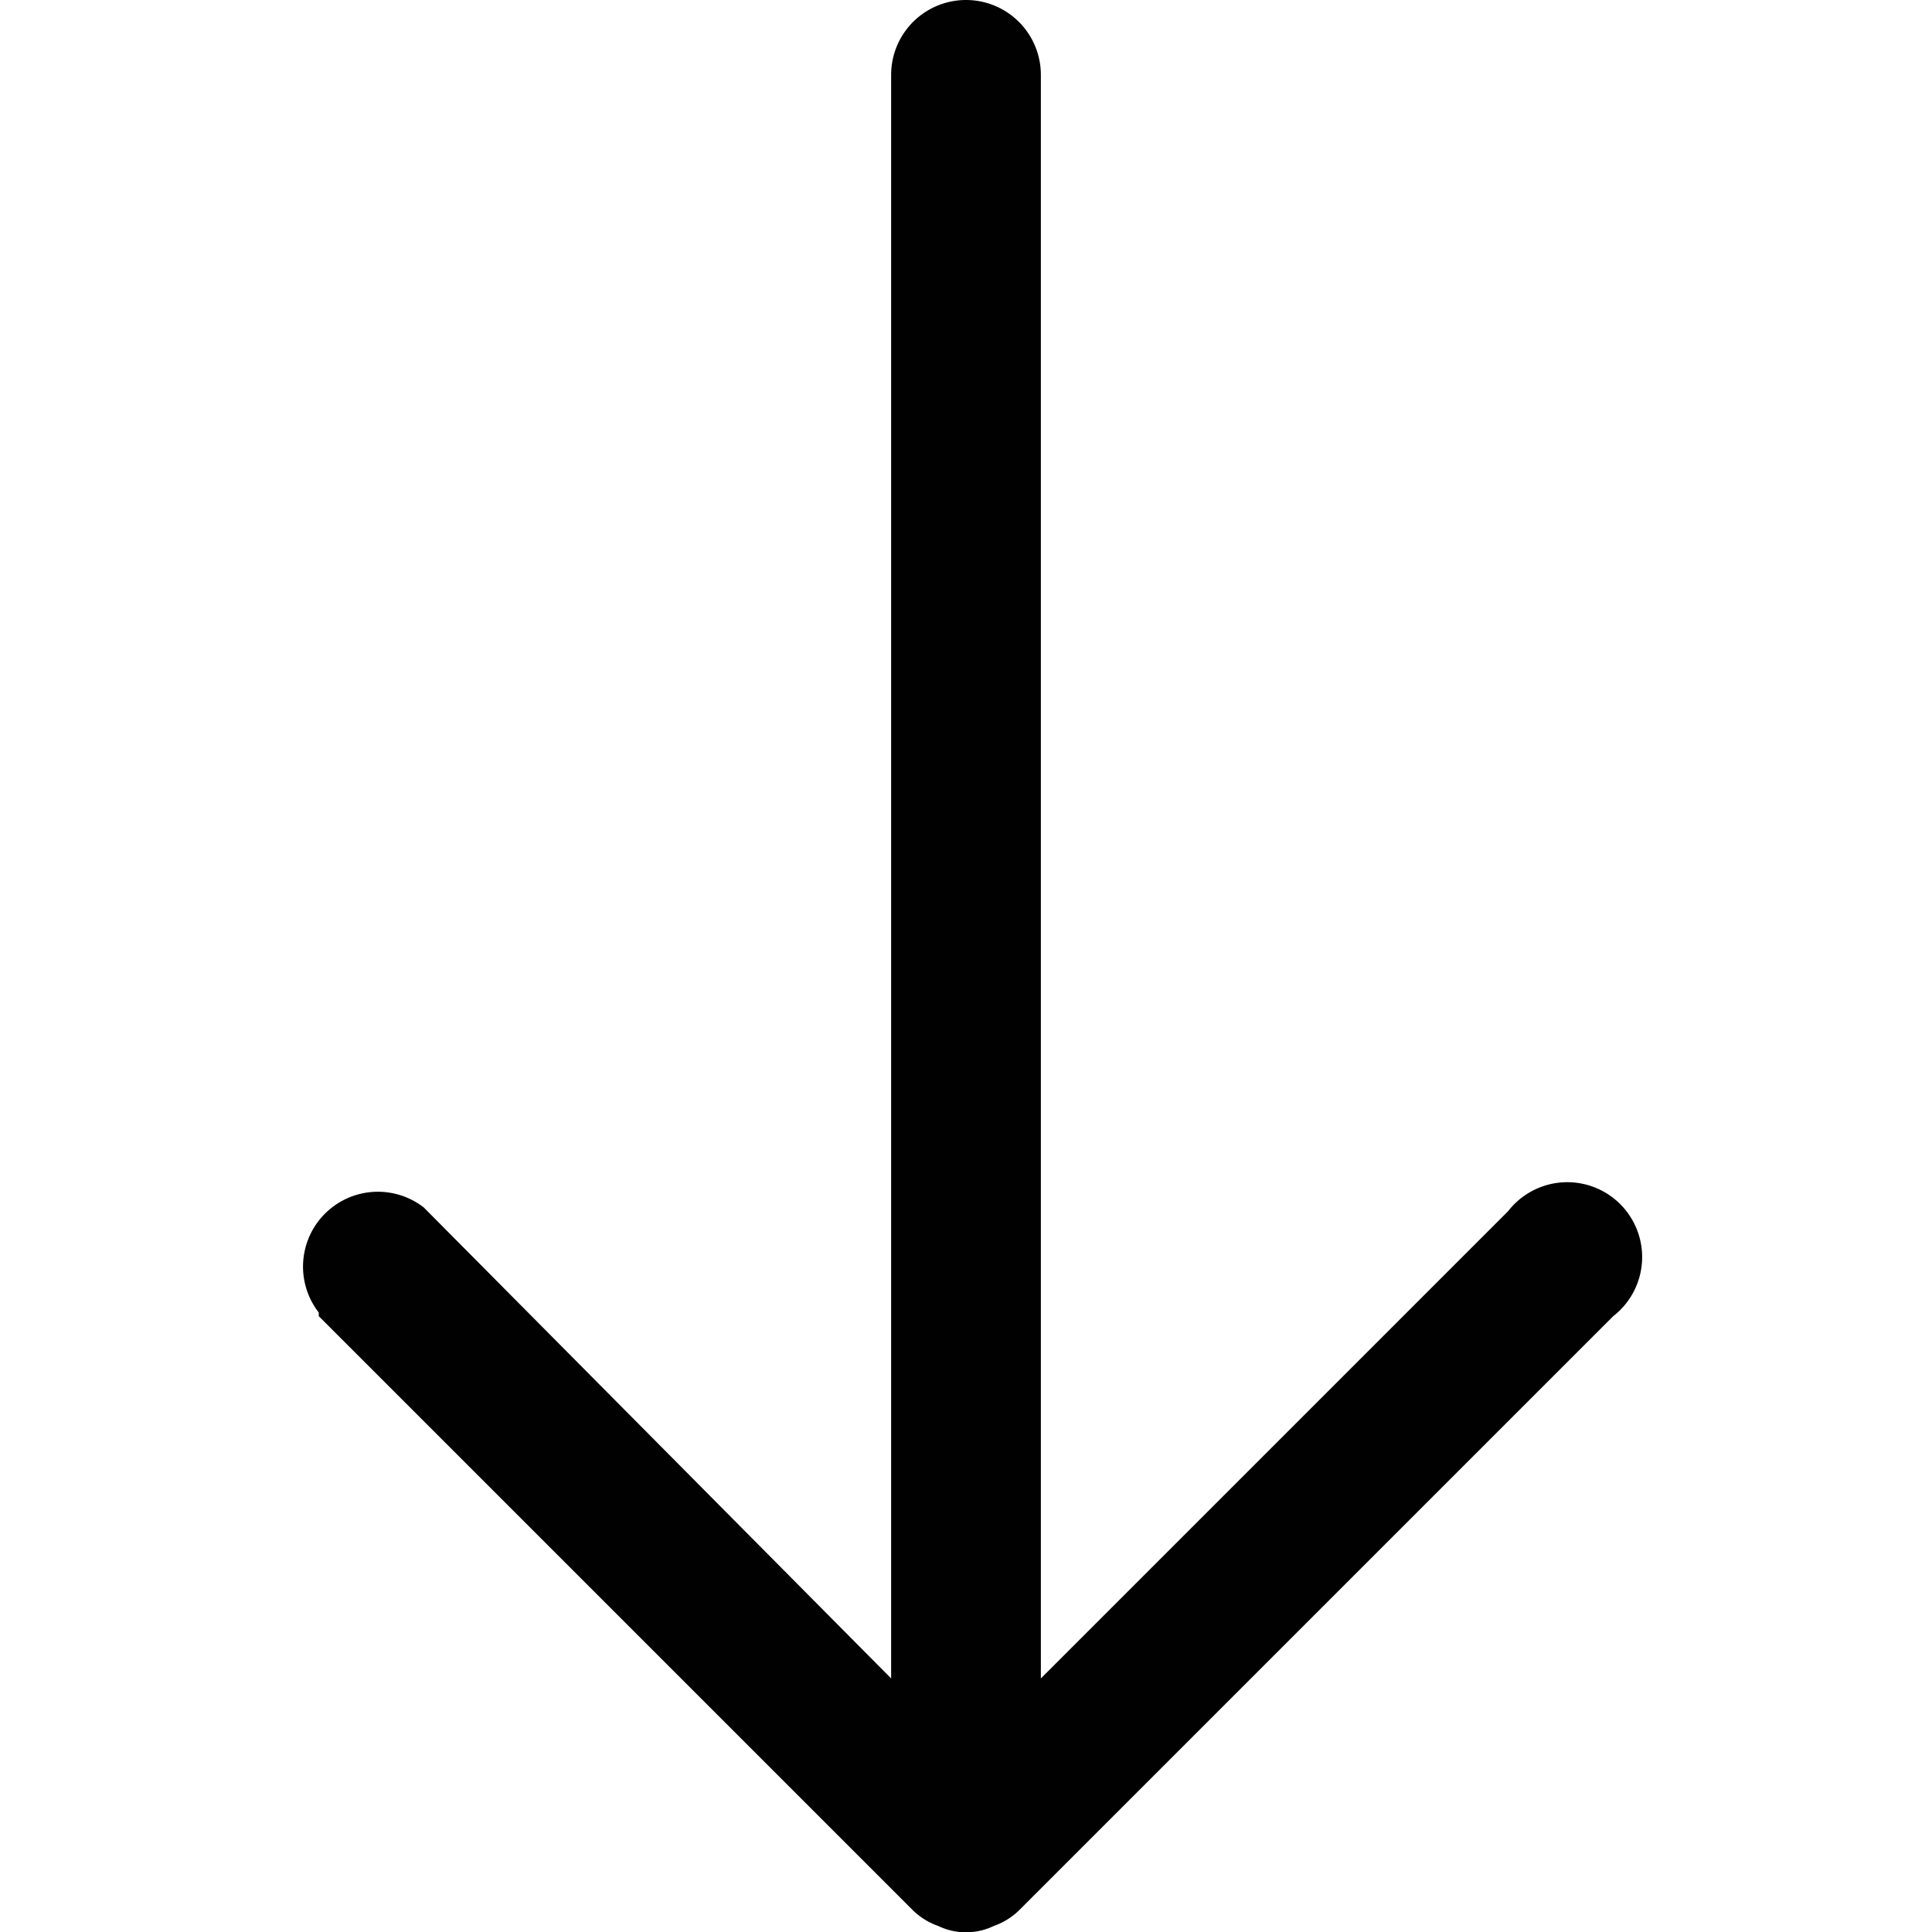 <svg xmlns="http://www.w3.org/2000/svg" viewBox="0 0 16 16"><defs><style>.cls-1{fill:#010101;}.cls-2{fill:none;}</style></defs><g id="Layer_2" data-name="Layer 2"><g id="Layer_3" data-name="Layer 3"><path class="cls-1" d="M2.64,10.9l4.92,4.92a.57.57,0,0,0,.21.13.53.53,0,0,0,.46,0,.57.57,0,0,0,.21-.13l4.92-4.92a.62.62,0,1,0-.87-.87L8.62,13.9V.62a.62.62,0,1,0-1.24,0V13.9L3.51,10a.62.62,0,0,0-.87.87Z"/><rect class="cls-2" width="16" height="16" transform="translate(0 16) rotate(-90)"/></g></g></svg>
